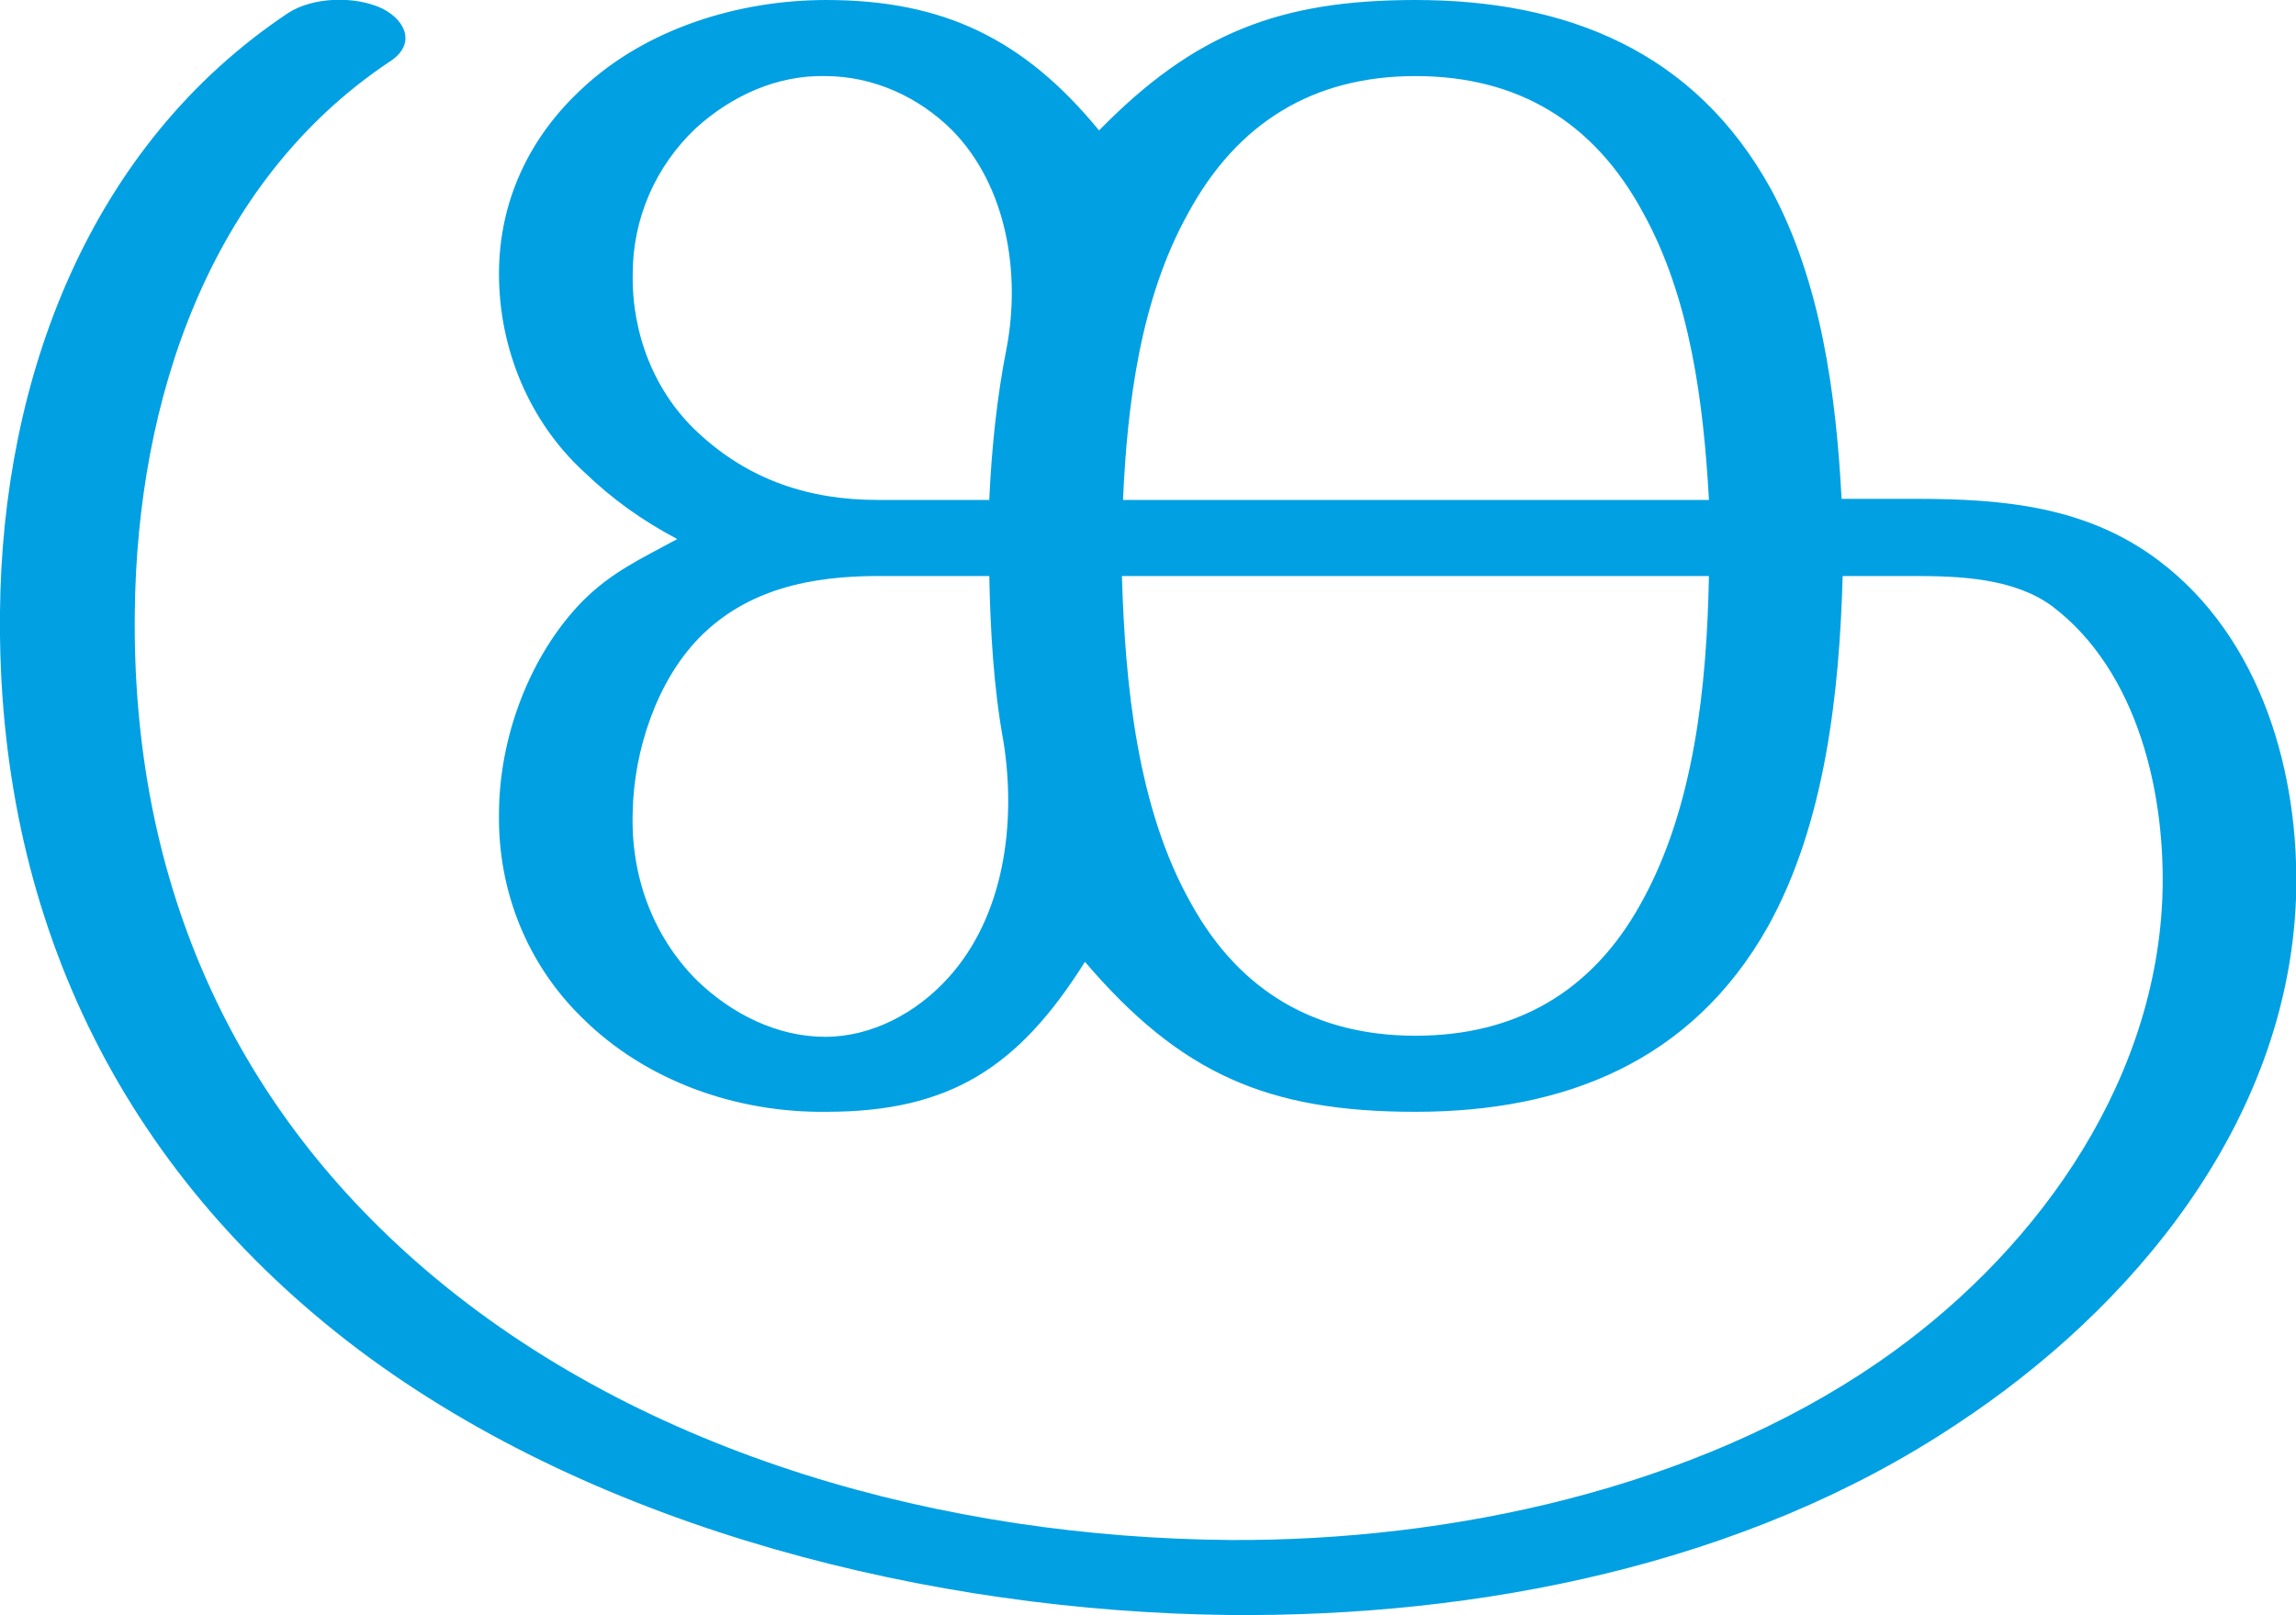 <?xml version="1.0" encoding="UTF-8"?>
<!DOCTYPE svg PUBLIC "-//W3C//DTD SVG 1.1//EN" "http://www.w3.org/Graphics/SVG/1.1/DTD/svg11.dtd">
<!-- Creator: CorelDRAW X8 -->
<svg xmlns="http://www.w3.org/2000/svg" xml:space="preserve" width="2112px" height="1486px" version="1.1" style="shape-rendering:geometricPrecision; text-rendering:geometricPrecision; image-rendering:optimizeQuality; fill-rule:evenodd; clip-rule:evenodd"
viewBox="0 0 2112 1486"
 xmlns:xlink="http://www.w3.org/1999/xlink">
 <defs>
  <style type="text/css">
   <![CDATA[
    .fil0 {fill:#00A0E3;fill-rule:nonzero}
   ]]>
  </style>
 </defs>
 <g id="Layer_x0020_1">
  <path class="fil0" d="M623 496c-33,18 -60,30 -87,57 -49,50 -77,126 -77,196 -1,71 26,138 76,187 59,59 143,88 225,87 114,0 177,-41 238,-138 88,103 168,138 304,138 137,0 254,-46 324,-170 53,-95 66,-216 69,-323l66 0c42,0 92,2 127,28 79,60 105,174 101,270 -8,176 -122,330 -262,426 -169,116 -393,164 -595,163 -260,-2 -539,-76 -741,-249 -182,-156 -270,-364 -267,-605 2,-194 68,-395 234,-506 24,-15 17,-37 -6,-49 -25,-12 -64,-11 -87,4 -183,122 -263,336 -265,551 -3,278 110,513 330,679 221,166 529,241 801,244 229,2 474,-46 668,-175 163,-107 305,-278 313,-484 4,-115 -32,-240 -126,-311 -66,-50 -143,-57 -223,-57l-69 0c-5,-96 -19,-200 -65,-285 -70,-127 -188,-174 -327,-174 -124,0 -203,30 -291,120 -69,-84 -143,-120 -251,-120 -80,0 -165,26 -224,81 -49,45 -77,104 -77,171 0,69 28,136 78,182 27,26 54,45 86,62zm253 -376c50,51 63,131 50,200 -9,45 -14,94 -16,140l-103 0c-62,0 -118,-18 -165,-62 -40,-37 -61,-91 -60,-146 0,-51 21,-99 58,-134 33,-30 75,-49 119,-48 44,0 86,19 117,50zm47 562c12,75 1,161 -51,218 -29,32 -70,54 -113,54 -44,0 -86,-21 -118,-52 -41,-41 -61,-97 -59,-155 1,-56 22,-120 61,-160 44,-45 103,-57 165,-57l102 0c1,50 4,103 13,152zm649 -152c-2,100 -13,213 -63,302 -45,81 -115,121 -207,121 -91,0 -161,-40 -206,-121 -50,-88 -61,-202 -64,-302l540 0zm-539 -70c4,-89 16,-185 60,-264 45,-83 115,-126 209,-126 94,0 164,42 209,125 44,79 56,176 61,265l-539 0z"/>
 </g>
</svg>
